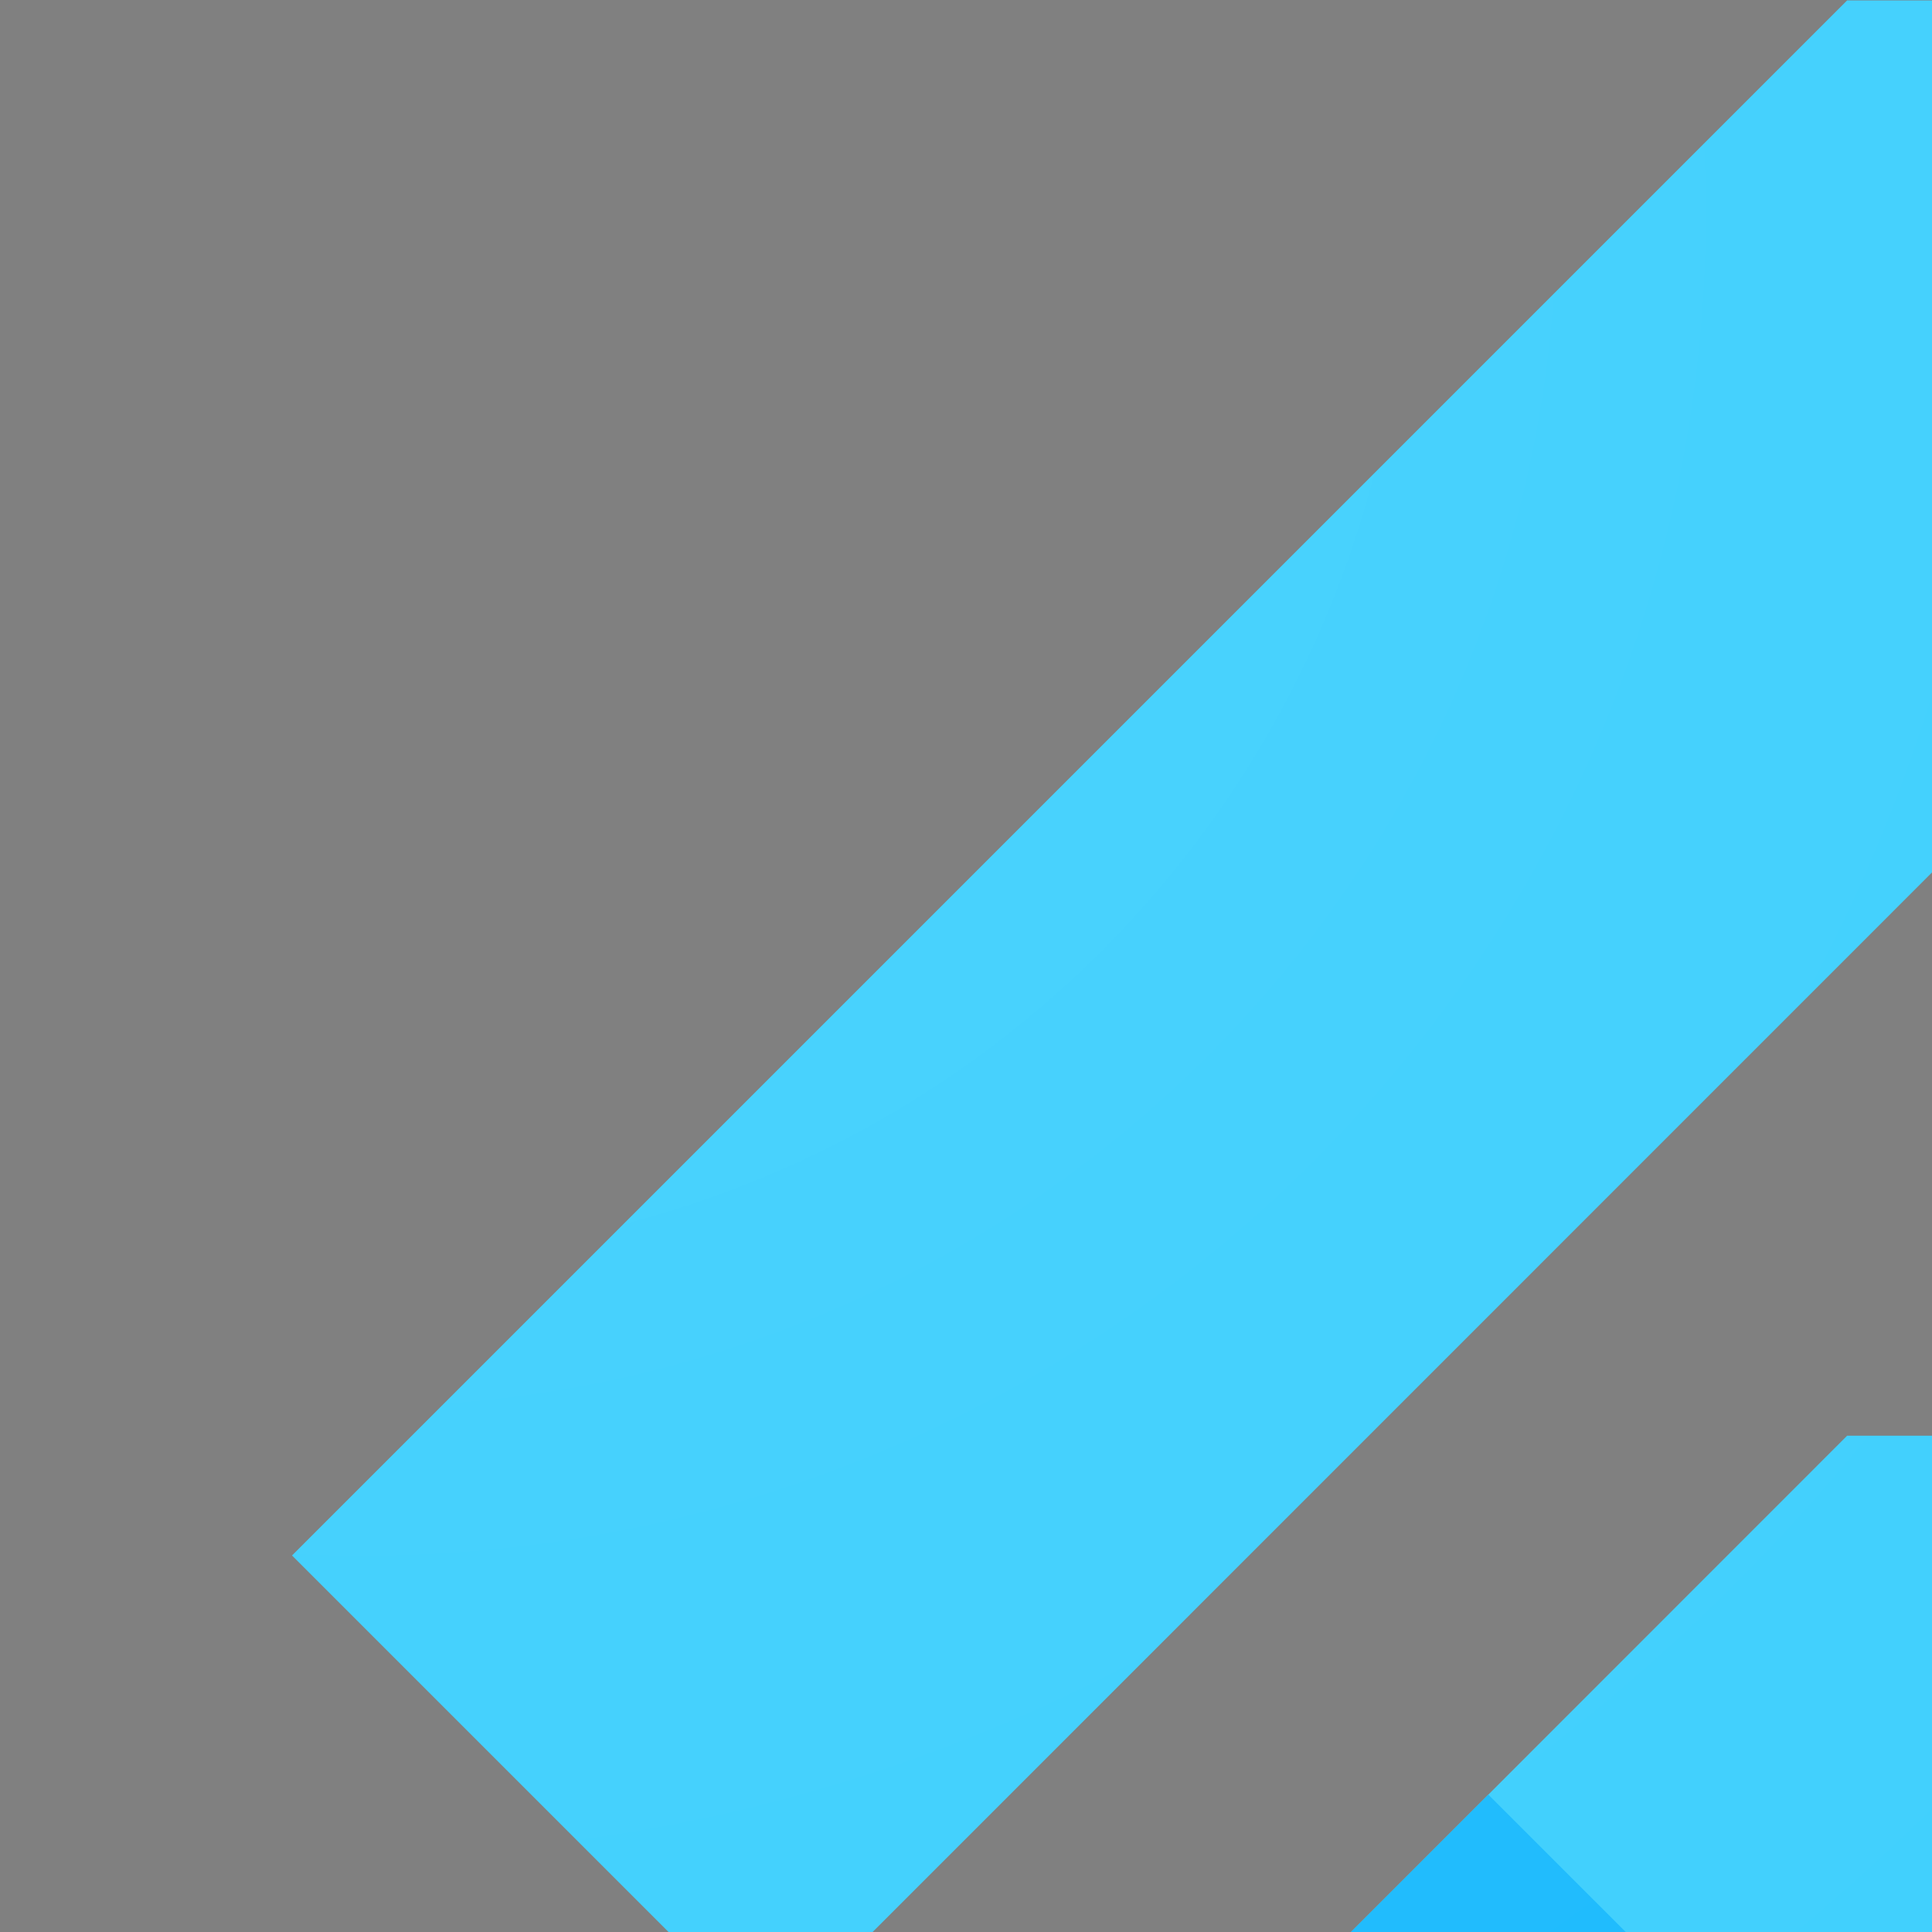 <svg xmlns="http://www.w3.org/2000/svg" xmlns:xlink="http://www.w3.org/1999/xlink" width="40" height="40">
	<rect width="100%" height="100%" fill="#808080" stroke="none"/>
	<g transform="matrix(.062 0 0 .062 -1.431 -1.275)">
		<defs>
			<path id="A" d="M959.4 500L679.8 779.7l279.6 279.7H639.9L360.2 779.7 639.9 500h319.5zM639.9 20.7L120.6 540l159.8 159.8 679-679.1H639.9z"/>
		</defs>
		<clipPath id="B">
			<use xlink:href="#A"/>
		</clipPath>
		<g clip-path="url(#B)">
			<path d="M360.3 779.7L520 939.5 959.4 500H639.9z" fill="#39cefd"/>
		</g>
		<defs>
			<path id="C" d="M959.4 500L679.8 779.7l279.6 279.7H639.9L360.2 779.7 639.9 500h319.5zM639.9 20.7L120.6 540l159.8 159.8 679-679.1H639.9z"/>
		</defs>
		<clipPath id="D">
			<use xlink:href="#C"/>
		</clipPath>
		<path clip-path="url(#D)" d="M639.9 20.7h319.5l-679 679.1L120.6 540z" fill="#39cefd"/>
		<defs>
			<path id="E" d="M959.4 500L679.8 779.7l279.6 279.7H639.9L360.2 779.7 639.9 500h319.5zM639.9 20.7L120.6 540l159.8 159.8 679-679.1H639.9z"/>
		</defs>
		<clipPath id="F">
			<use xlink:href="#E"/>
		</clipPath>
		<path clip-path="url(#F)" d="M520 939.5l119.9 119.8h319.5L679.8 779.7z" fill="#03569b"/>
		<defs>
			<path id="G" d="M959.4 500L679.8 779.7l279.6 279.7H639.9L360.2 779.7 639.9 500h319.5zM639.9 20.7L120.6 540l159.8 159.8 679-679.1H639.9z"/>
		</defs>
		<clipPath id="H">
			<use xlink:href="#G"/>
		</clipPath>
		<linearGradient id="I" gradientUnits="userSpaceOnUse" x1="566.635" y1="970.339" x2="685.65" y2="851.324">
			<stop offset="0" stop-color="#1a237e" stop-opacity=".4"/>
			<stop offset="1" stop-color="#1a237e" stop-opacity="0"/>
		</linearGradient>
		<path clip-path="url(#H)" d="M757 857.4l-77.2-77.7L520 939.5z" fill="url(#I)"/>
		<defs>
			<path id="J" d="M959.4 500L679.8 779.7l279.6 279.7H639.9L360.2 779.7 639.9 500h319.5zM639.9 20.7L120.6 540l159.8 159.8 679-679.1H639.9z"/>
		</defs>
		<clipPath id="K">
			<use xlink:href="#J"/>
		</clipPath>
		<g clip-path="url(#K)">
			<path d="M360.282 779.645L520.086 619.84 679.9 779.645 520.086 939.45z" fill="#16b9fd"/>
		</g>
		<radialGradient id="L" cx="7824.659" cy="-2855.979" r="5082.889" gradientTransform="matrix(0.25,0,0,-0.25,-1812,-622.5)" gradientUnits="userSpaceOnUse">
			<stop offset="0" stop-color="#fff" stop-opacity=".1"/>
			<stop offset="1" stop-color="#fff" stop-opacity="0"/>
		</radialGradient>
		<path d="M959.4 500L679.8 779.7l279.6 279.7H639.9L360.2 779.7 639.9 500h319.5zM639.9 20.7L120.6 540l159.8 159.8 679-679.1H639.9z" fill="url(#L)"/>
	</g>
</svg>